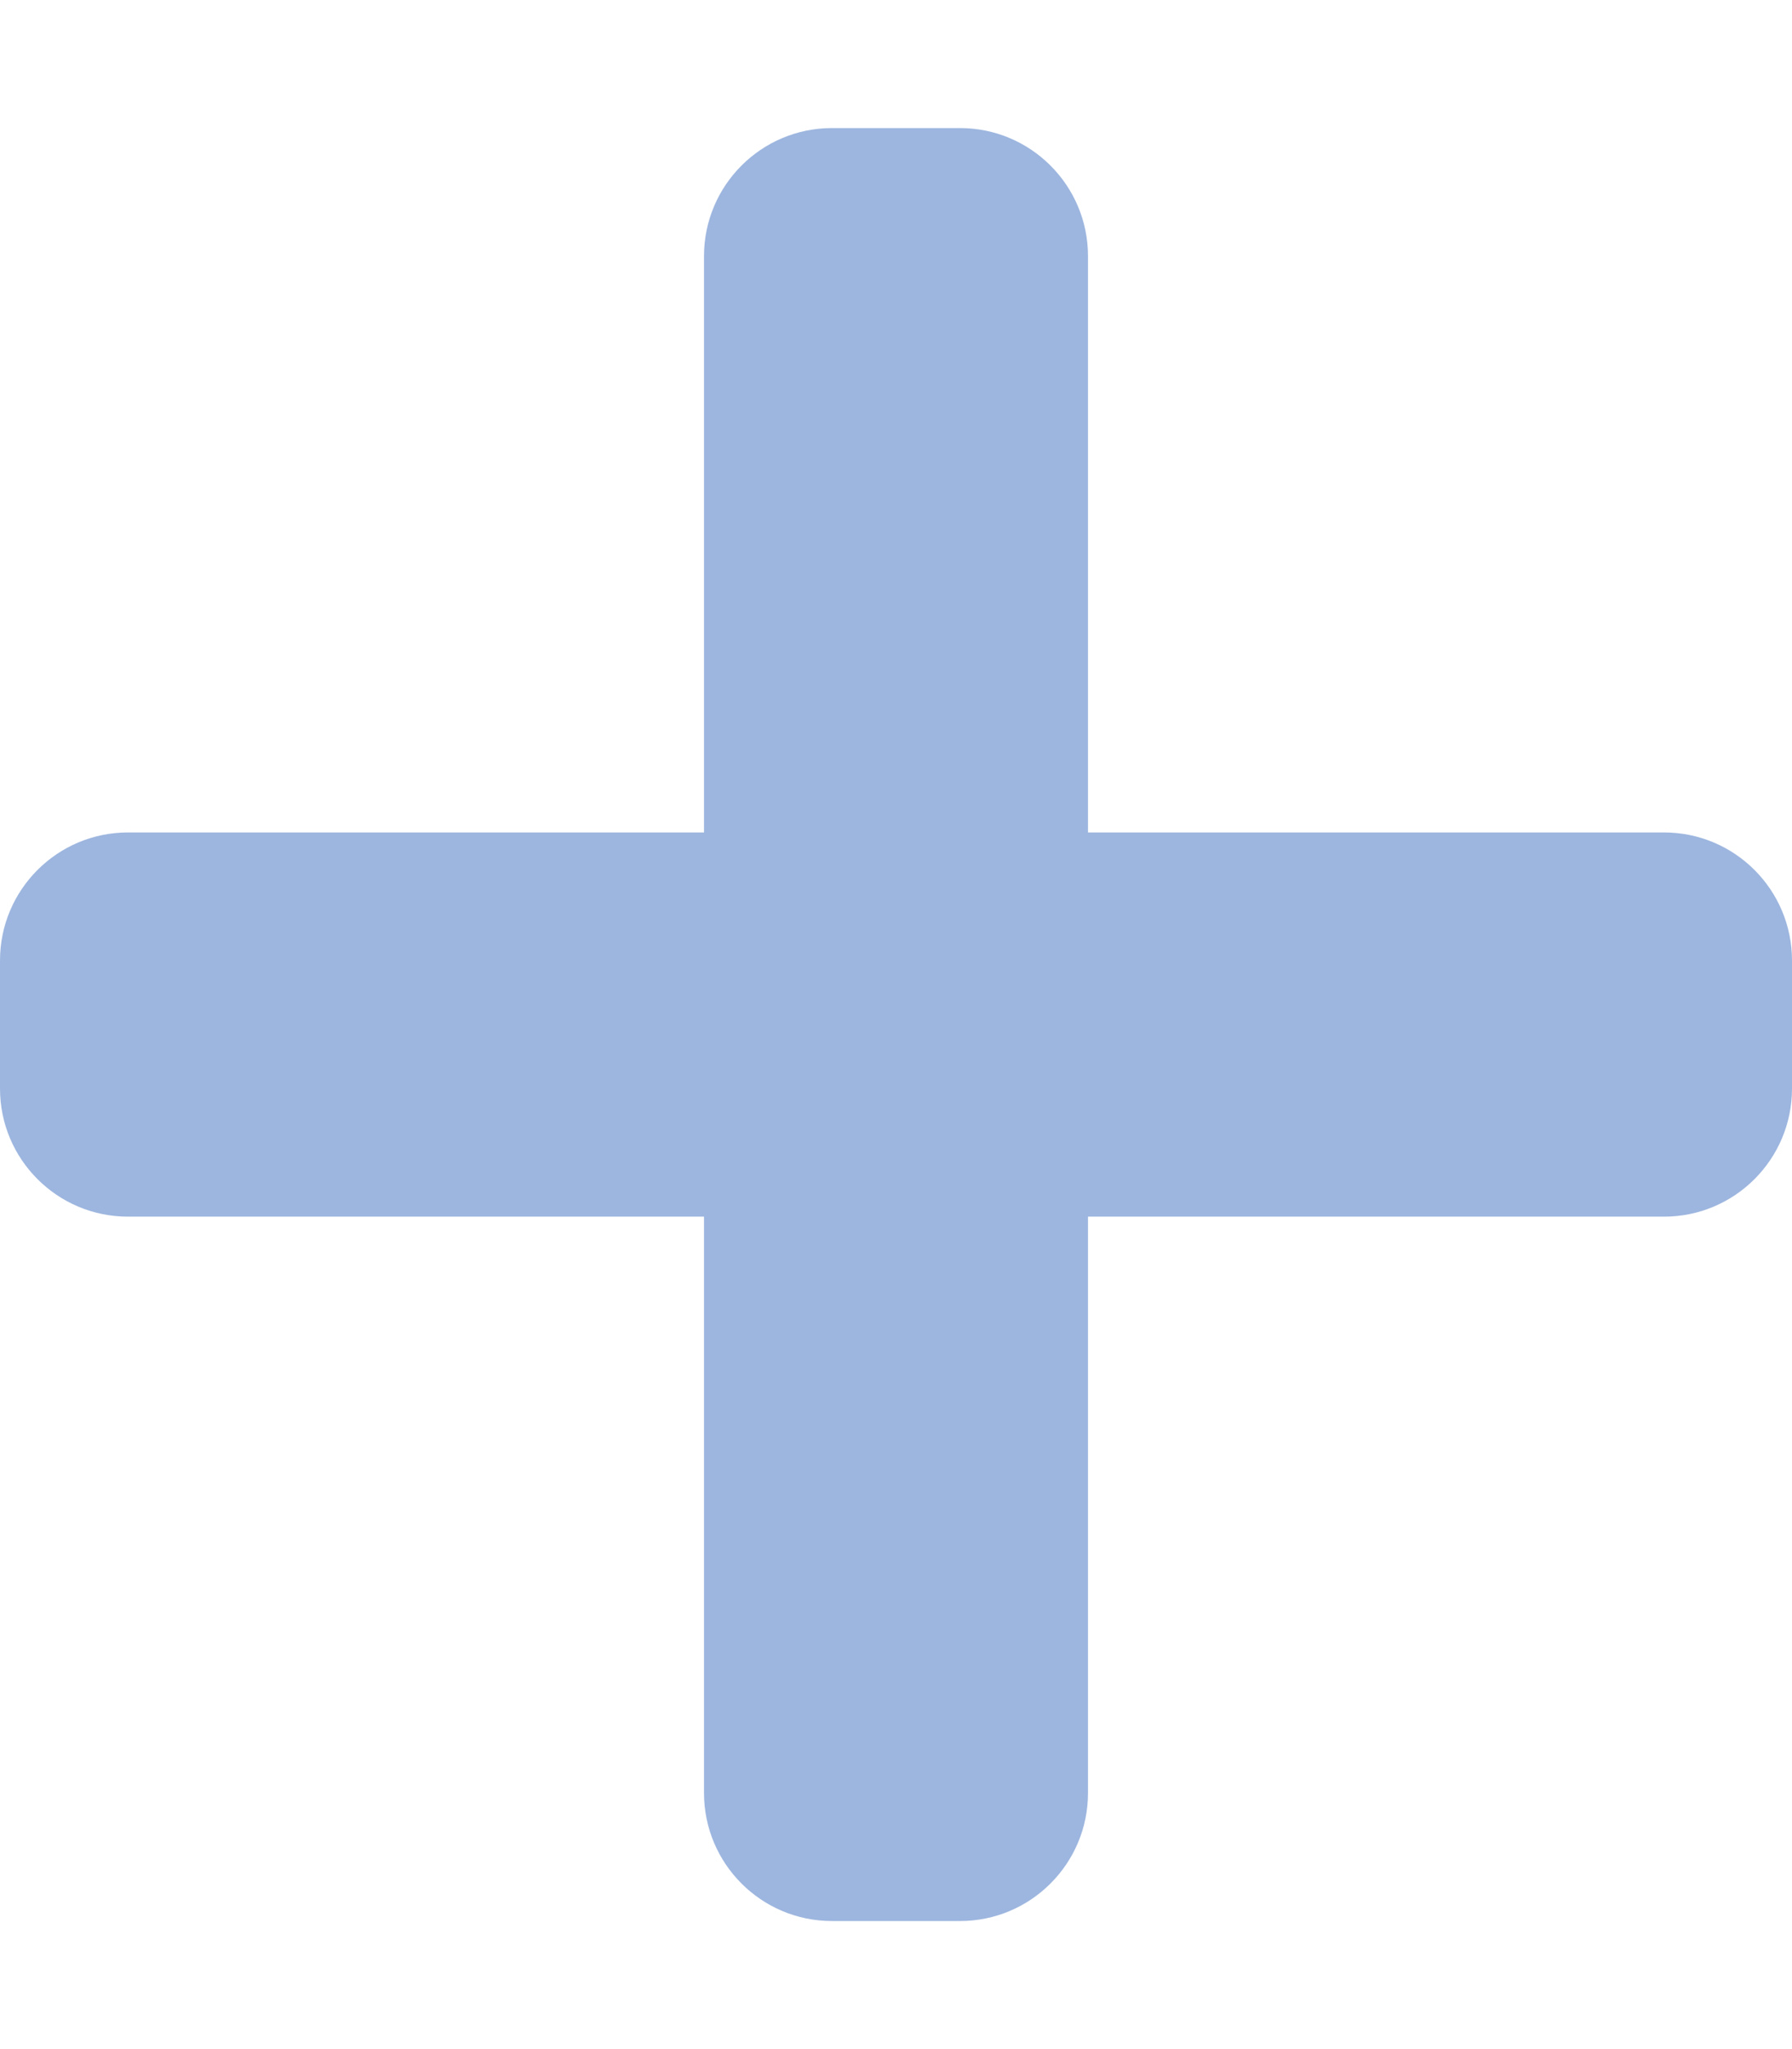 <svg viewBox="0 0 448 512" xmlns="http://www.w3.org/2000/svg" xmlns:xlink="http://www.w3.org/1999/xlink" overflow="hidden"><path d="M416 208 272 208 272 64C272 46.33 257.67 32 240 32L208 32C190.33 32 176 46.33 176 64L176 208 32 208C14.33 208 0 222.33 0 240L0 272C0 289.67 14.33 304 32 304L176 304 176 448C176 465.67 190.33 480 208 480L240 480C257.67 480 272 465.67 272 448L272 304 416 304C433.67 304 448 289.67 448 272L448 240C448 222.33 433.67 208 416 208Z" stroke-width="22.401" fill="#9DB6DF"/></svg>